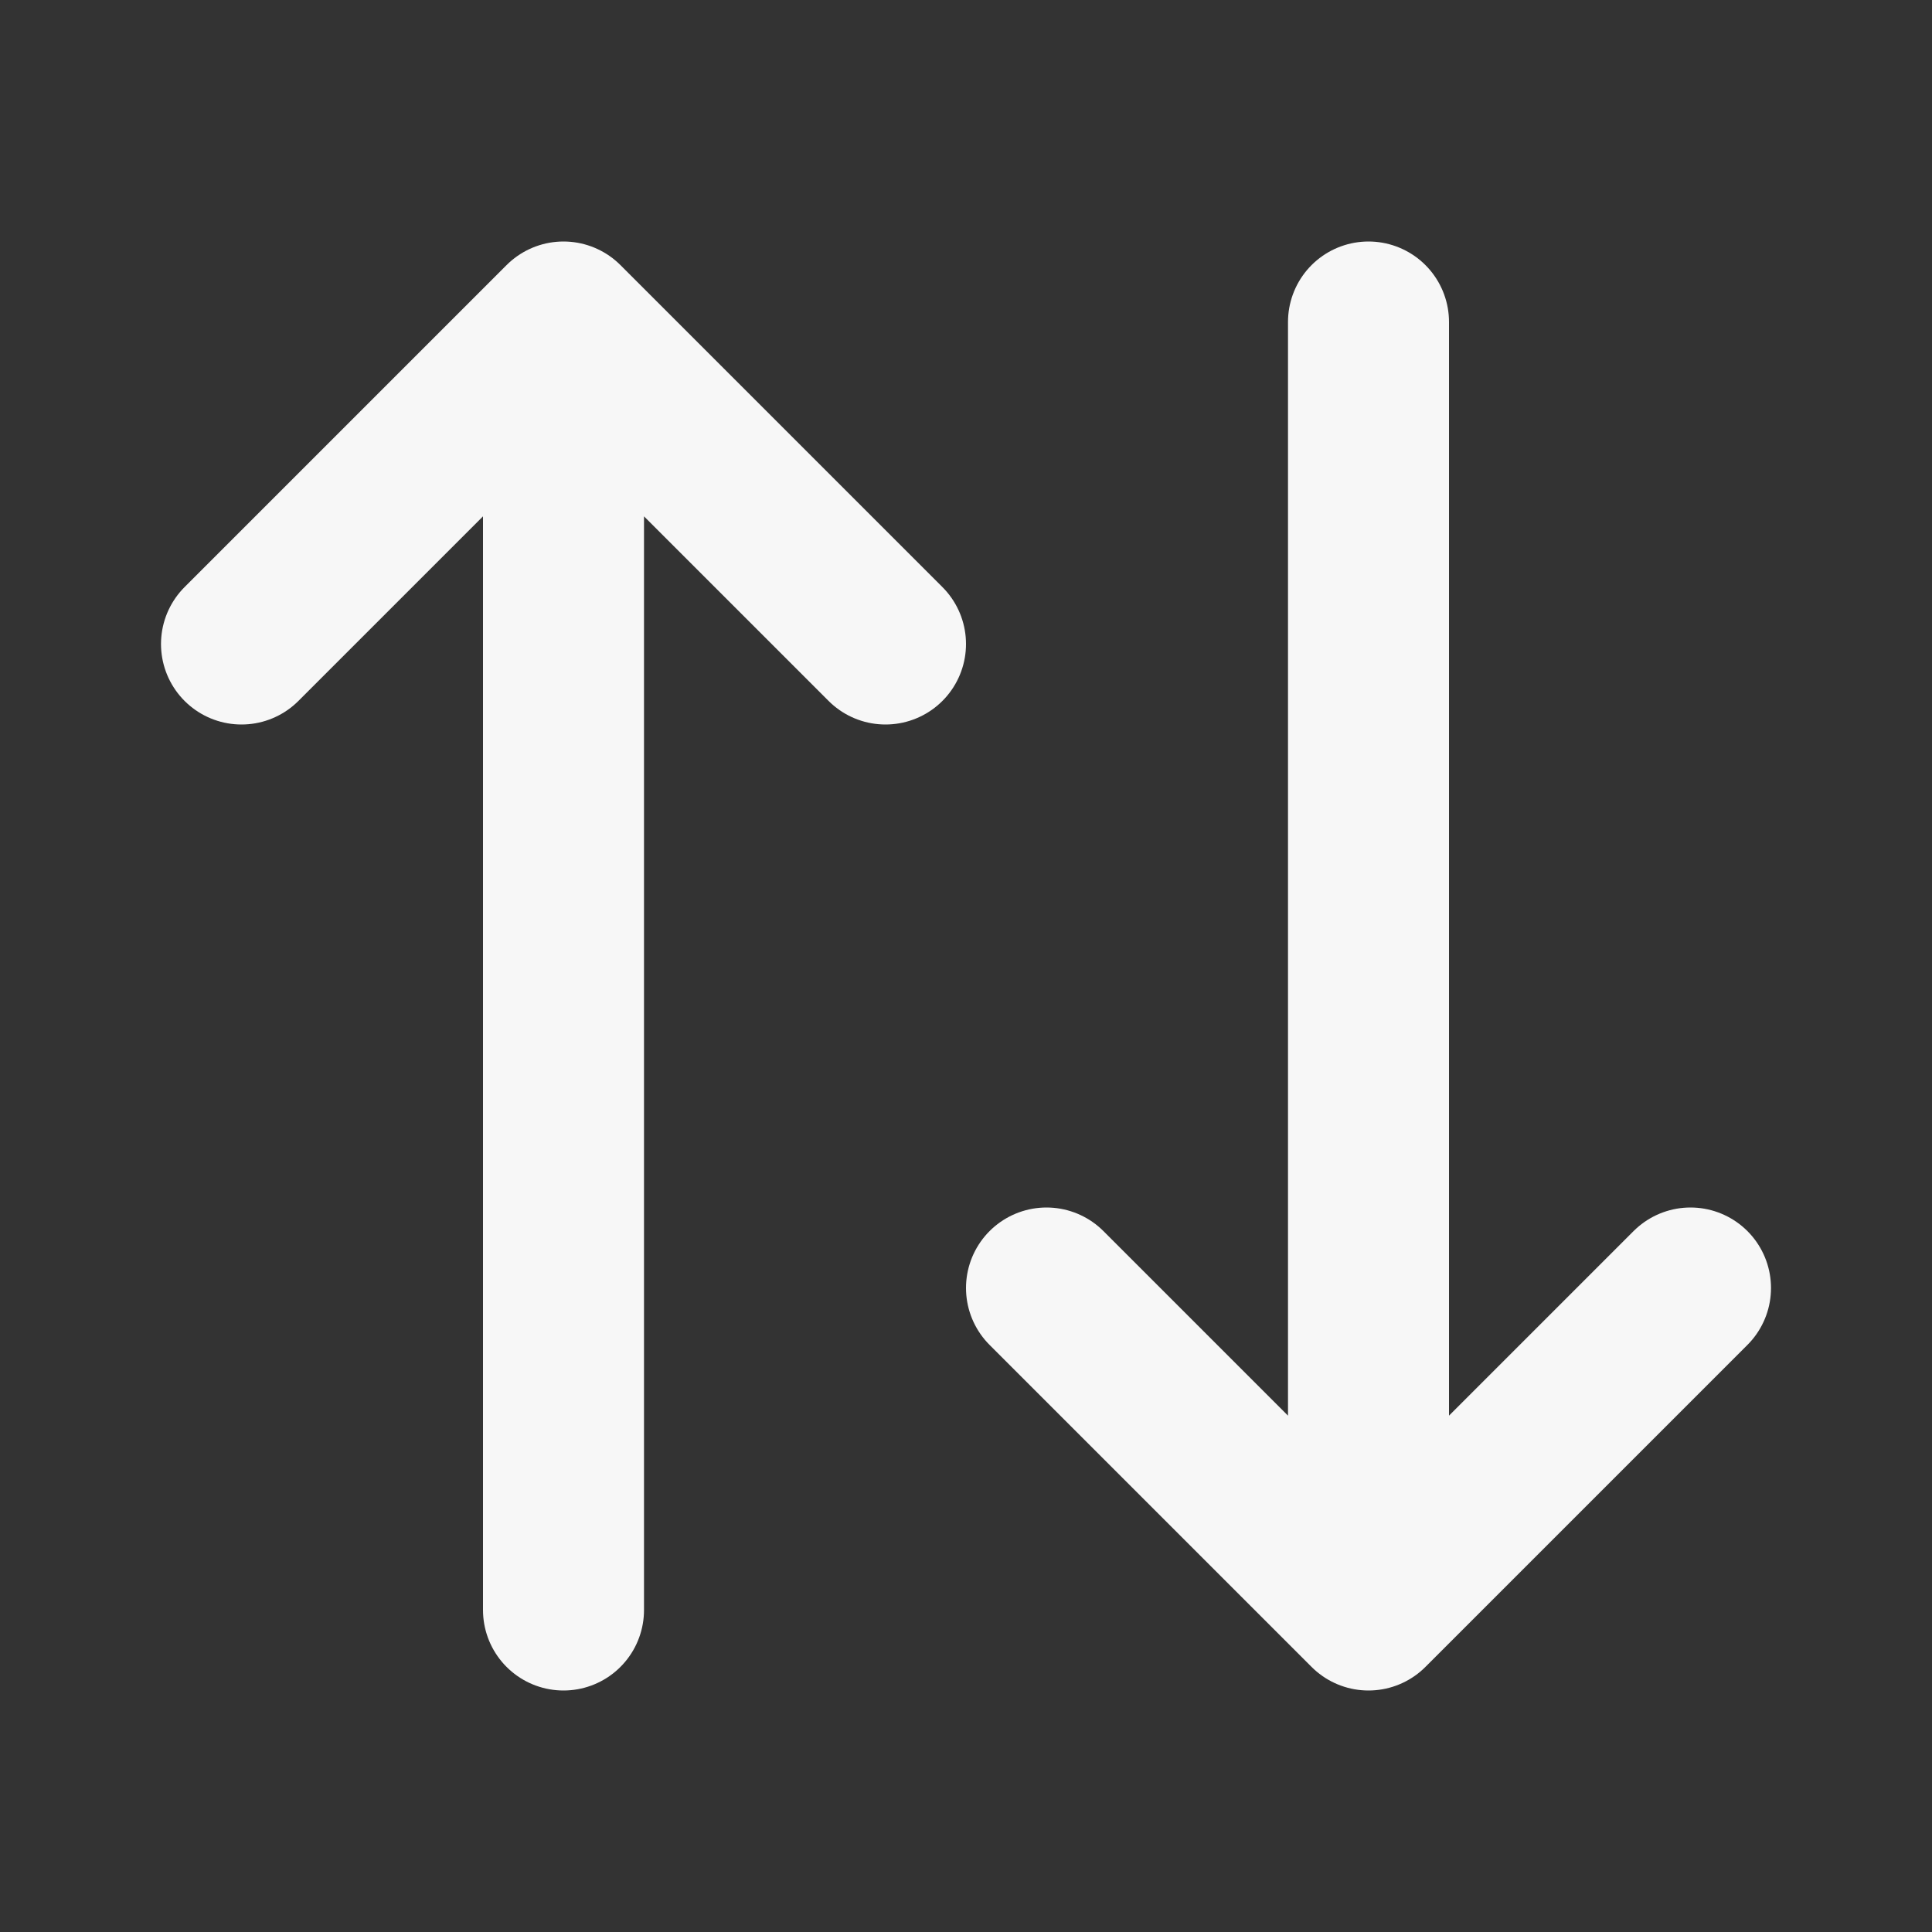 <svg width="24" height="24" xmlns="http://www.w3.org/2000/svg" viewBox="0 0 24 24"><rect x="0" y="0" width="24" height="24" fill="#333333" stroke="none"/><title>switch vertical 01</title><g fill="none" class="nc-icon-wrapper"><path d="M17 4V20M17 20L13 16M17 20L21 16M7 20V4M7 4L3 8M7 4L11 8" stroke="#F7F7F7" stroke-width="2" stroke-linecap="round" stroke-linejoin="round"></path></g></svg>